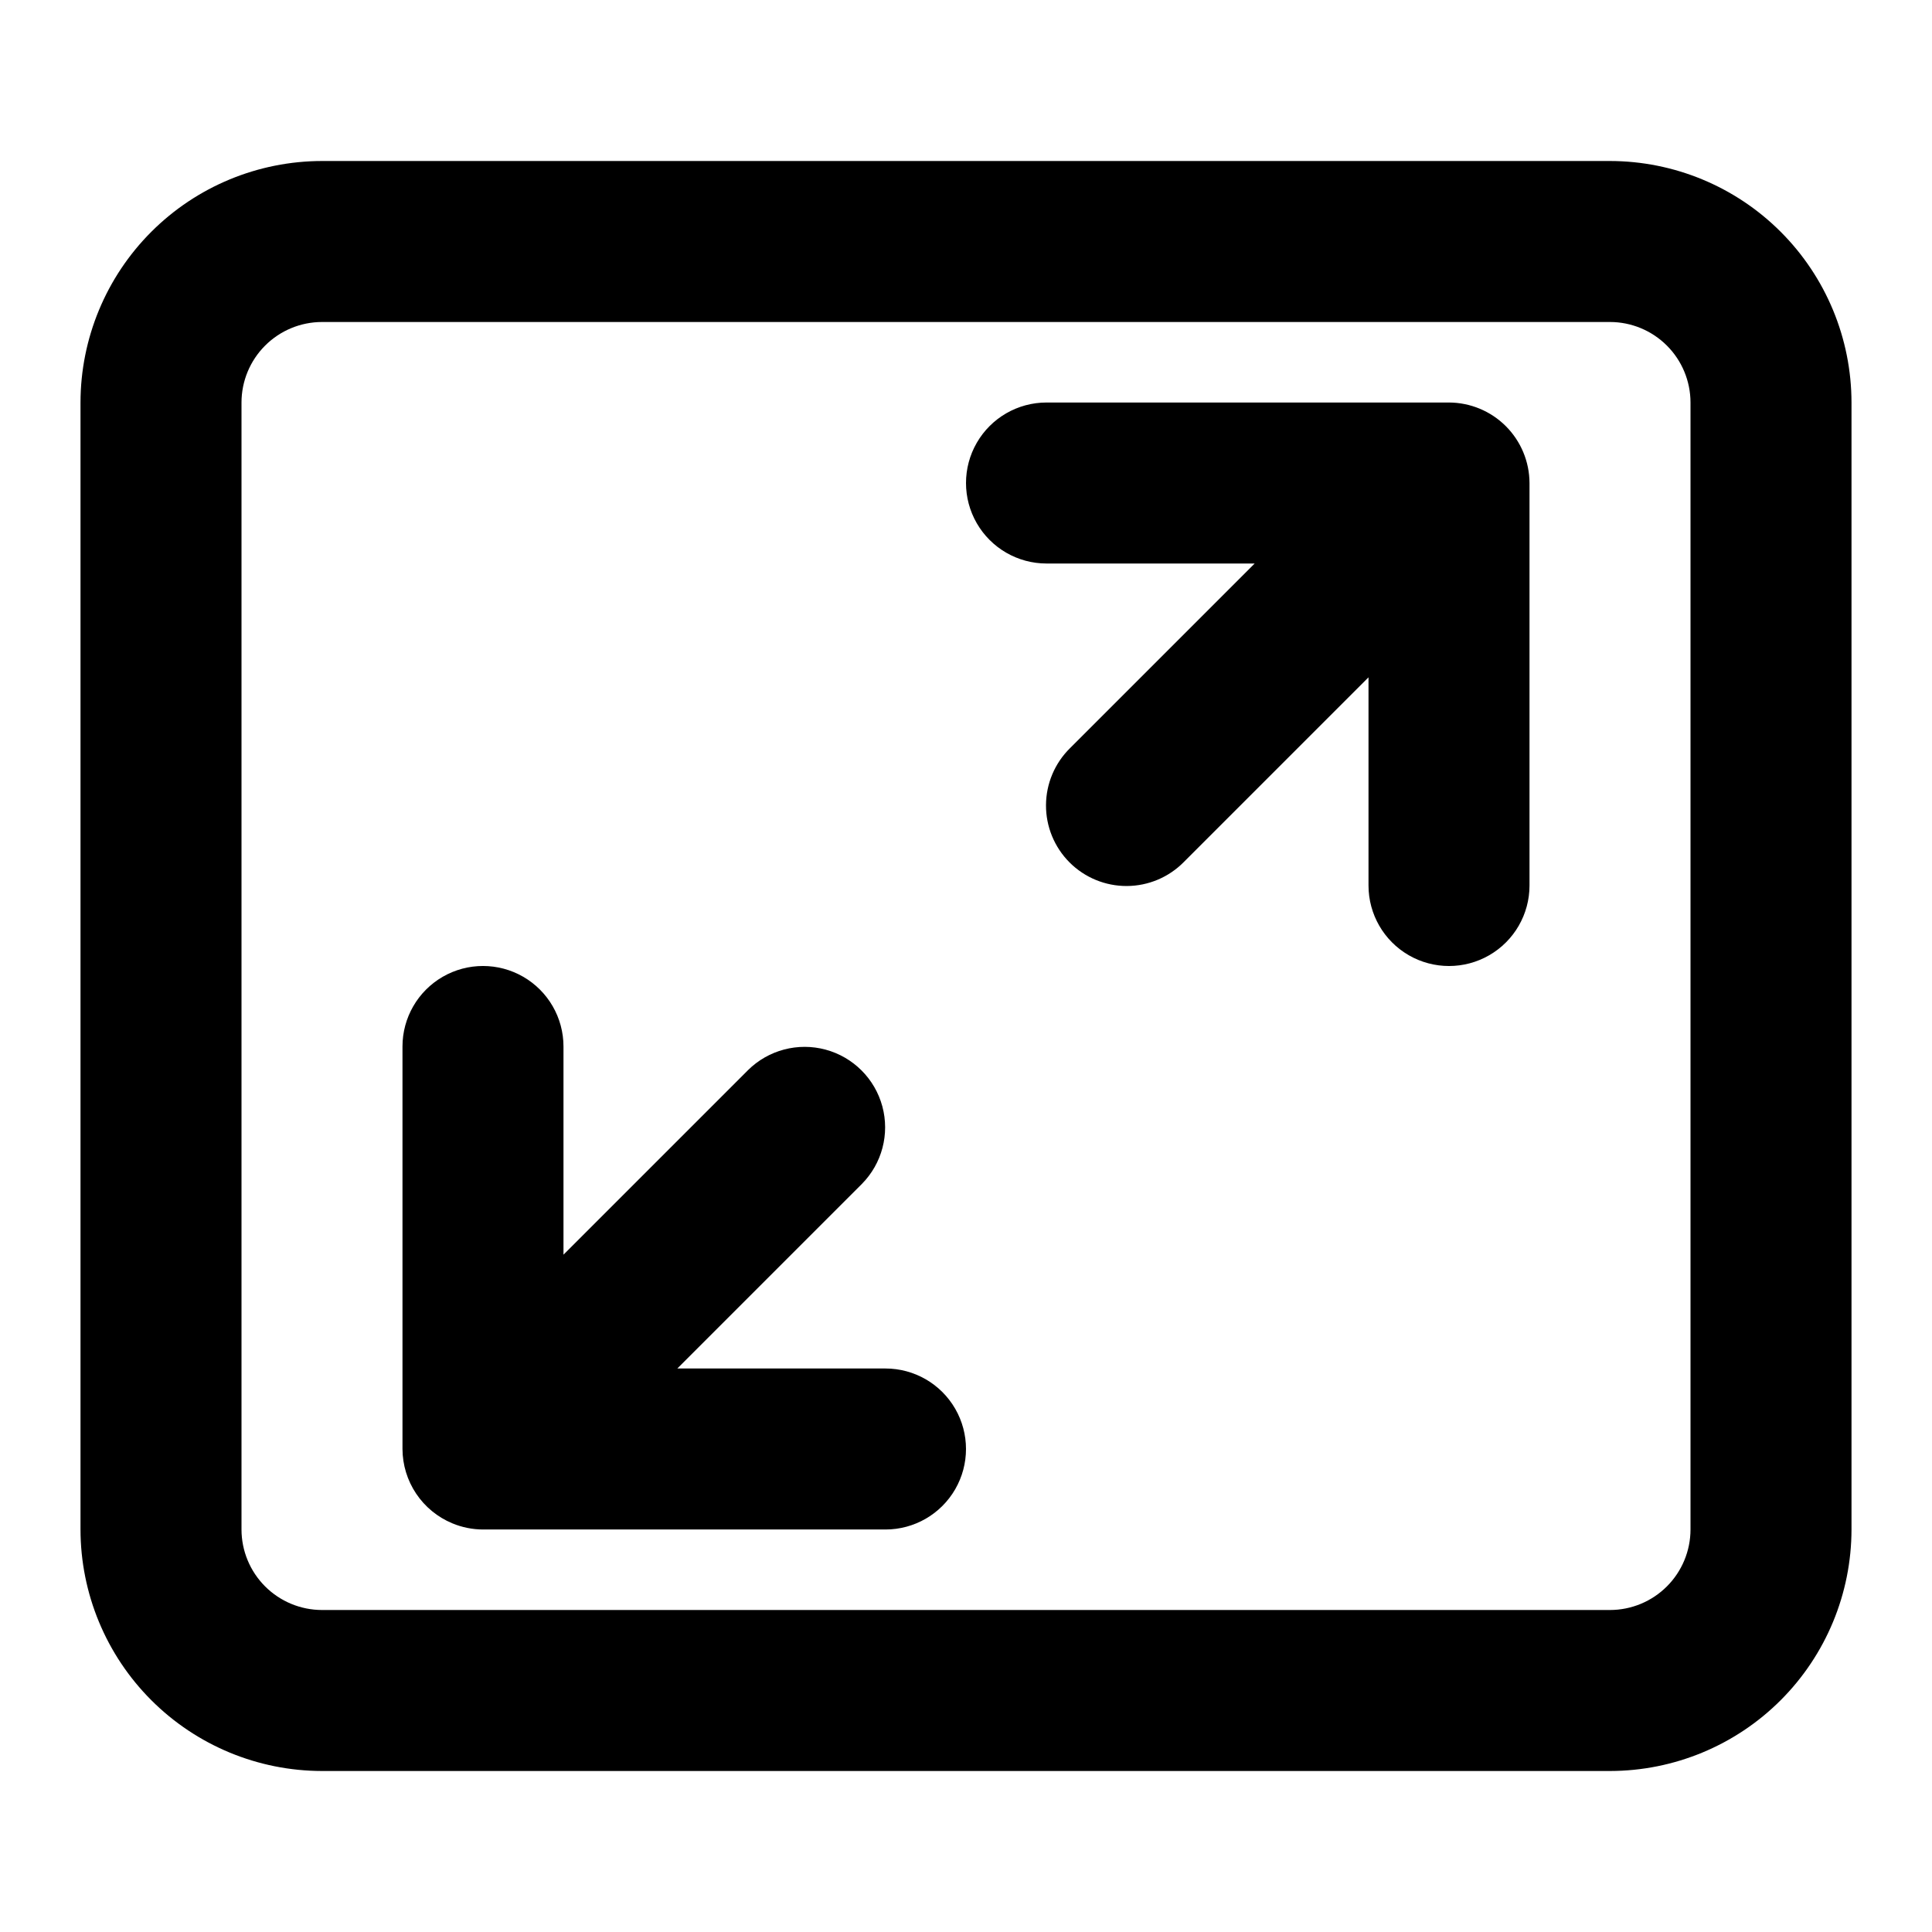 <?xml version="1.0" encoding="UTF-8"?>
<svg width="1200pt" height="1200pt" version="1.1" viewBox="0 0 1200 1200" xmlns="http://www.w3.org/2000/svg">
 <g>
  <path d="m650 350h129.3l-114.65 114.65c-9.516 9.348-14.902 22.109-14.961 35.445-0.062 13.336 5.211 26.148 14.641 35.578s22.242 14.703 35.578 14.641c13.336-0.059 26.098-5.445 35.445-14.961l114.65-114.65v129.3c0 17.863 9.531 34.371 25 43.301 15.469 8.934 34.531 8.934 50 0 15.469-8.93 25-25.438 25-43.301v-250c-0.051-13.246-5.336-25.934-14.699-35.301-9.367-9.363-22.055-14.648-35.301-14.699h-250c-17.863 0-34.371 9.531-43.301 25-8.934 15.469-8.934 34.531 0 50 8.93 15.469 25.438 25 43.301 25z"/>
  <path d="m280.89 946.14c6.055 2.527 12.547 3.84 19.105 3.859h250c17.863 0 34.371-9.531 43.301-25 8.934-15.469 8.934-34.531 0-50-8.93-15.469-25.438-25-43.301-25h-129.3l114.65-114.65c12.5-12.656 17.332-31 12.691-48.172-4.641-17.168-18.055-30.582-35.223-35.223-17.172-4.637-35.516 0.195-48.172 12.691l-114.65 114.65v-129.3c0-17.863-9.531-34.371-25-43.301-15.469-8.934-34.531-8.934-50 0-15.469 8.93-25 25.438-25 43.301v250c0.039 9.879 2.988 19.523 8.484 27.734 5.496 8.207 13.293 14.609 22.41 18.406z"/>
  <path d="m50 950c0.043 39.77 15.859 77.898 43.98 106.02 28.121 28.121 66.25 43.938 106.02 43.98h800c39.77-0.043 77.898-15.859 106.02-43.98 28.121-28.121 43.938-66.25 43.98-106.02v-700c-0.043-39.77-15.859-77.898-43.98-106.02-28.121-28.121-66.25-43.938-106.02-43.98h-800c-39.77 0.043-77.898 15.859-106.02 43.98-28.121 28.121-43.938 66.25-43.98 106.02zm100-700c0.012-13.258 5.285-25.965 14.66-35.34s22.082-14.648 35.34-14.66h800c13.258 0.012 25.965 5.285 35.34 14.66s14.648 22.082 14.66 35.34v700c-0.012 13.258-5.285 25.965-14.66 35.34s-22.082 14.648-35.34 14.66h-800c-13.258-0.012-25.965-5.285-35.34-14.66s-14.648-22.082-14.66-35.34z"/>
 </g>
</svg>
